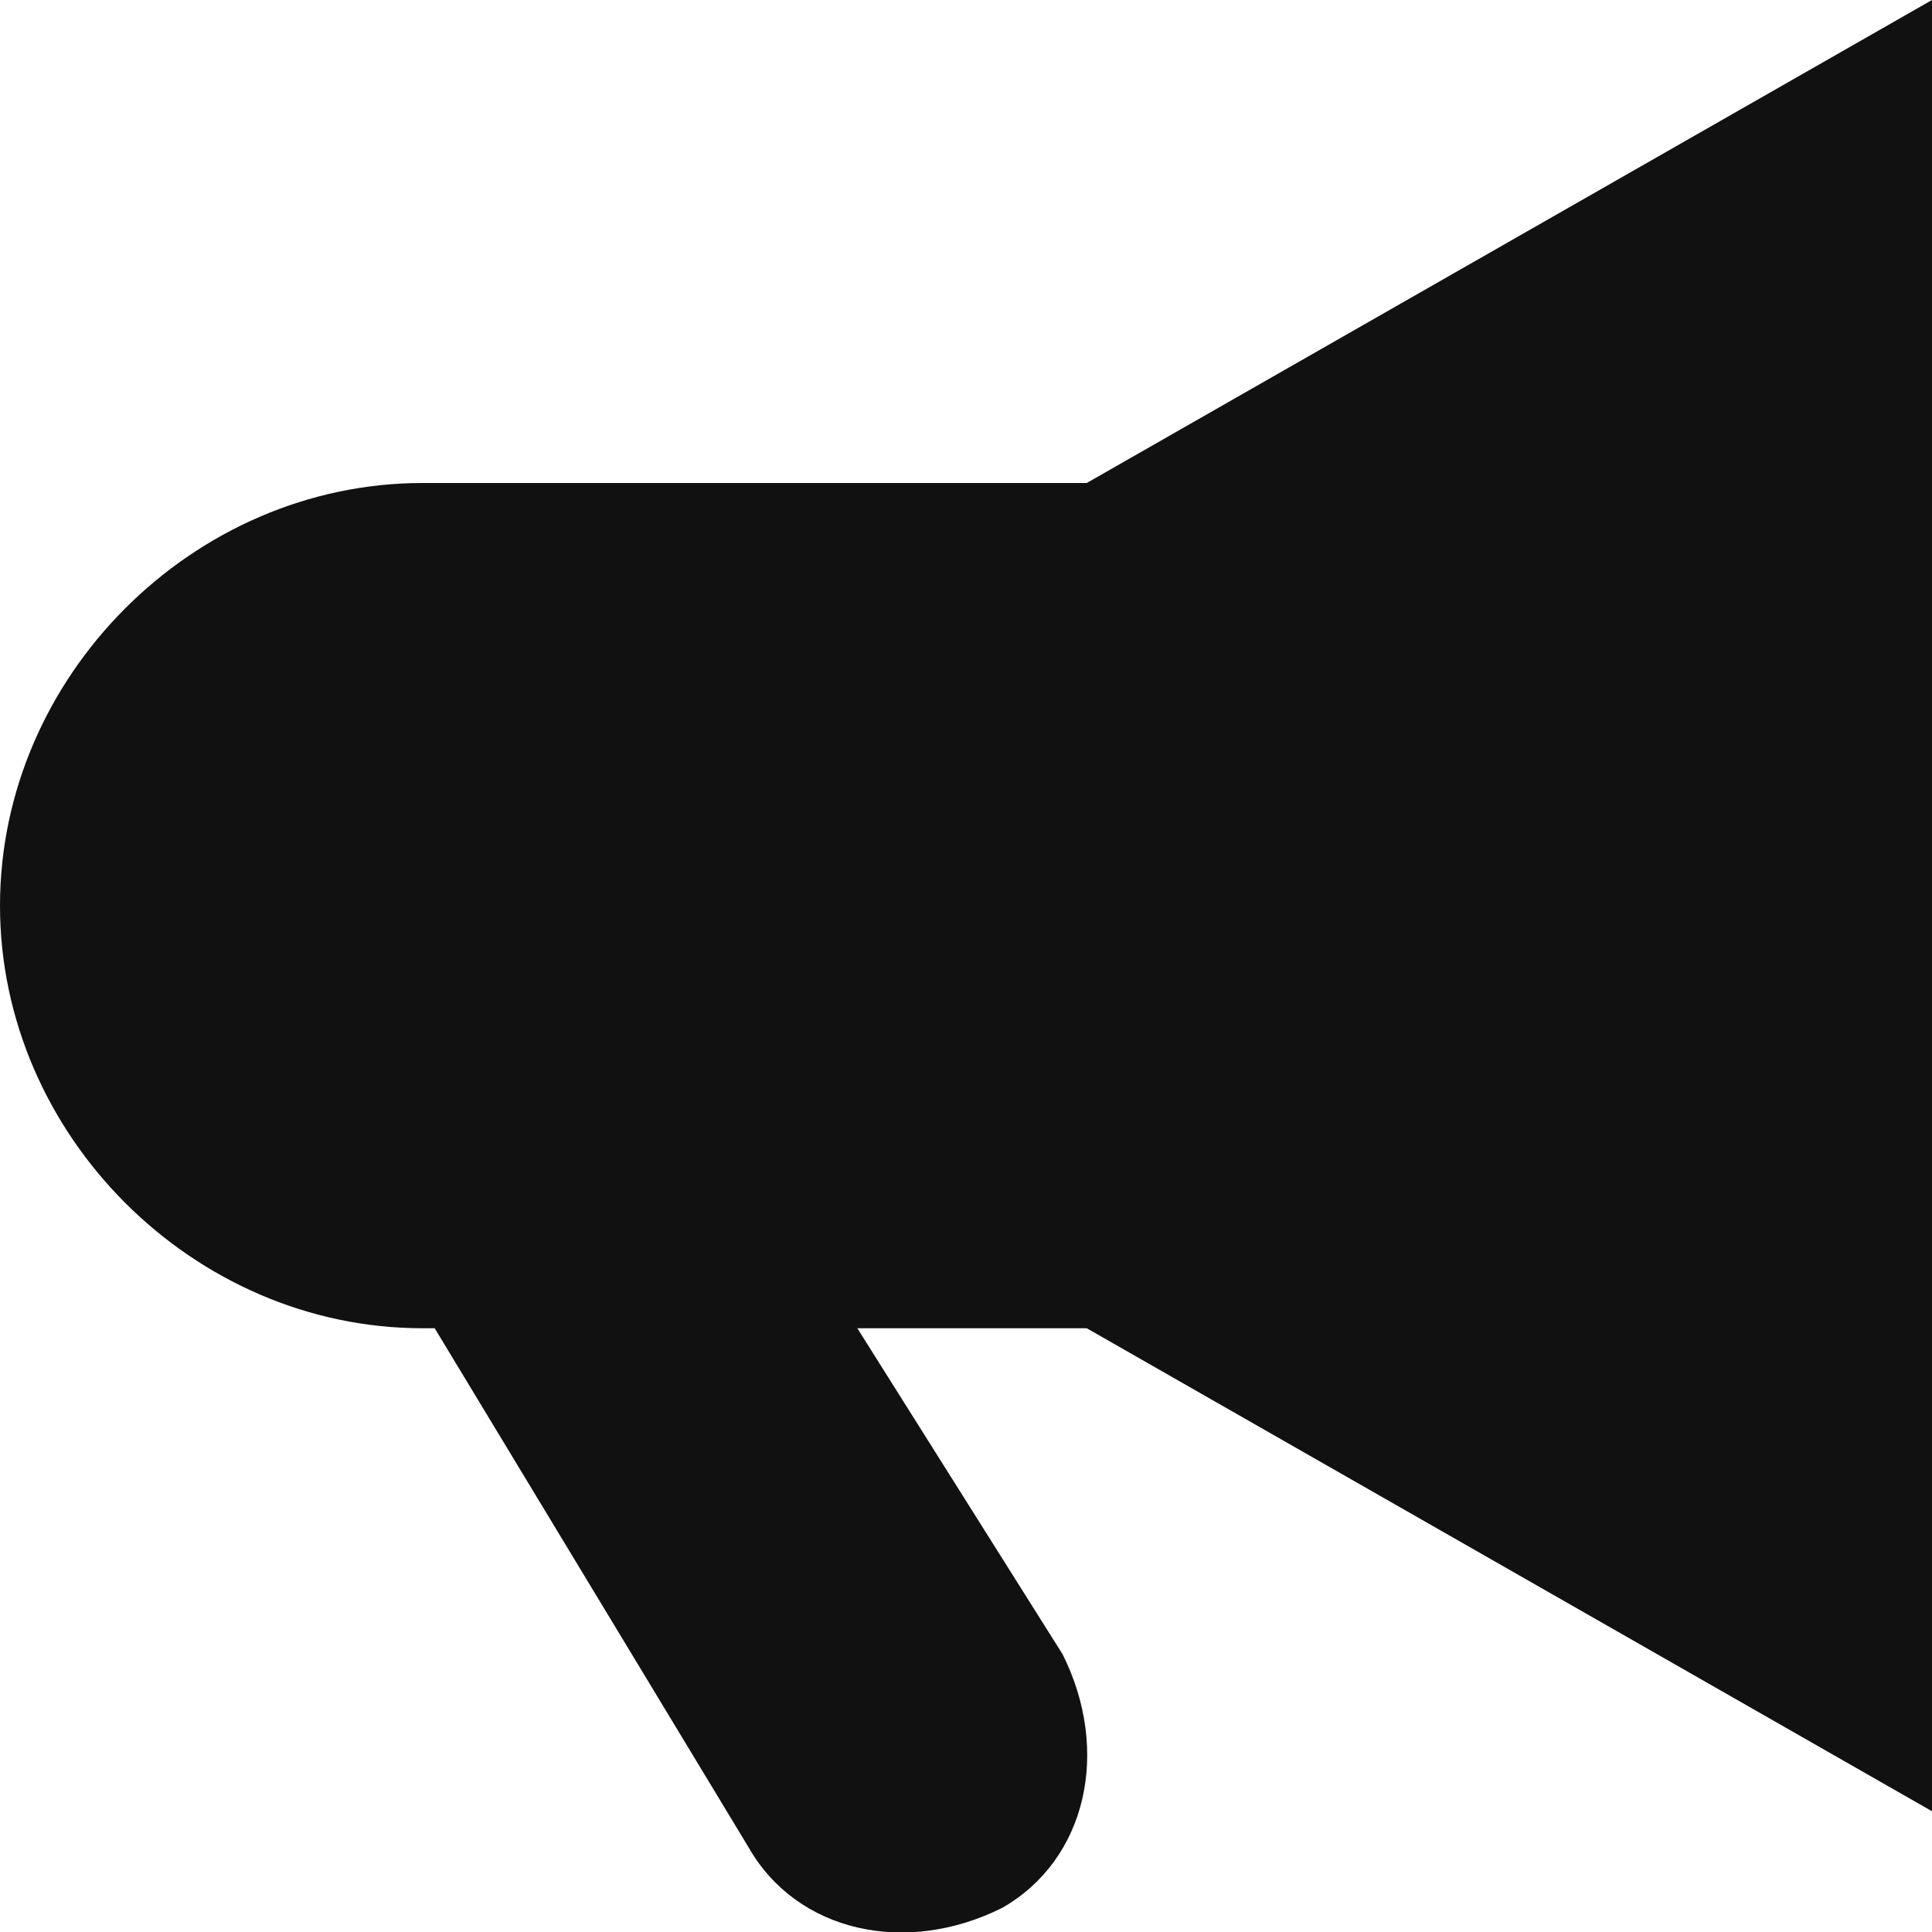 <svg xmlns="http://www.w3.org/2000/svg" x="0" y="0" viewBox="0 0 16 16" enable-background="new 0 0 16 16" width="16" height="16"><title>notification speaker</title><g class="nc-icon-wrapper" fill="#111111"><path class="st0" d="M3.5 4C1.6 4 0 5.6 0 7.5S1.6 11 3.5 11h.1l2.6 4.3c.4.7 1.3.9 2.1.5.7-.4.9-1.3.5-2.1L7.1 11H9l7 4V0L9 4H3.5z" fill="#111111"/></g></svg>